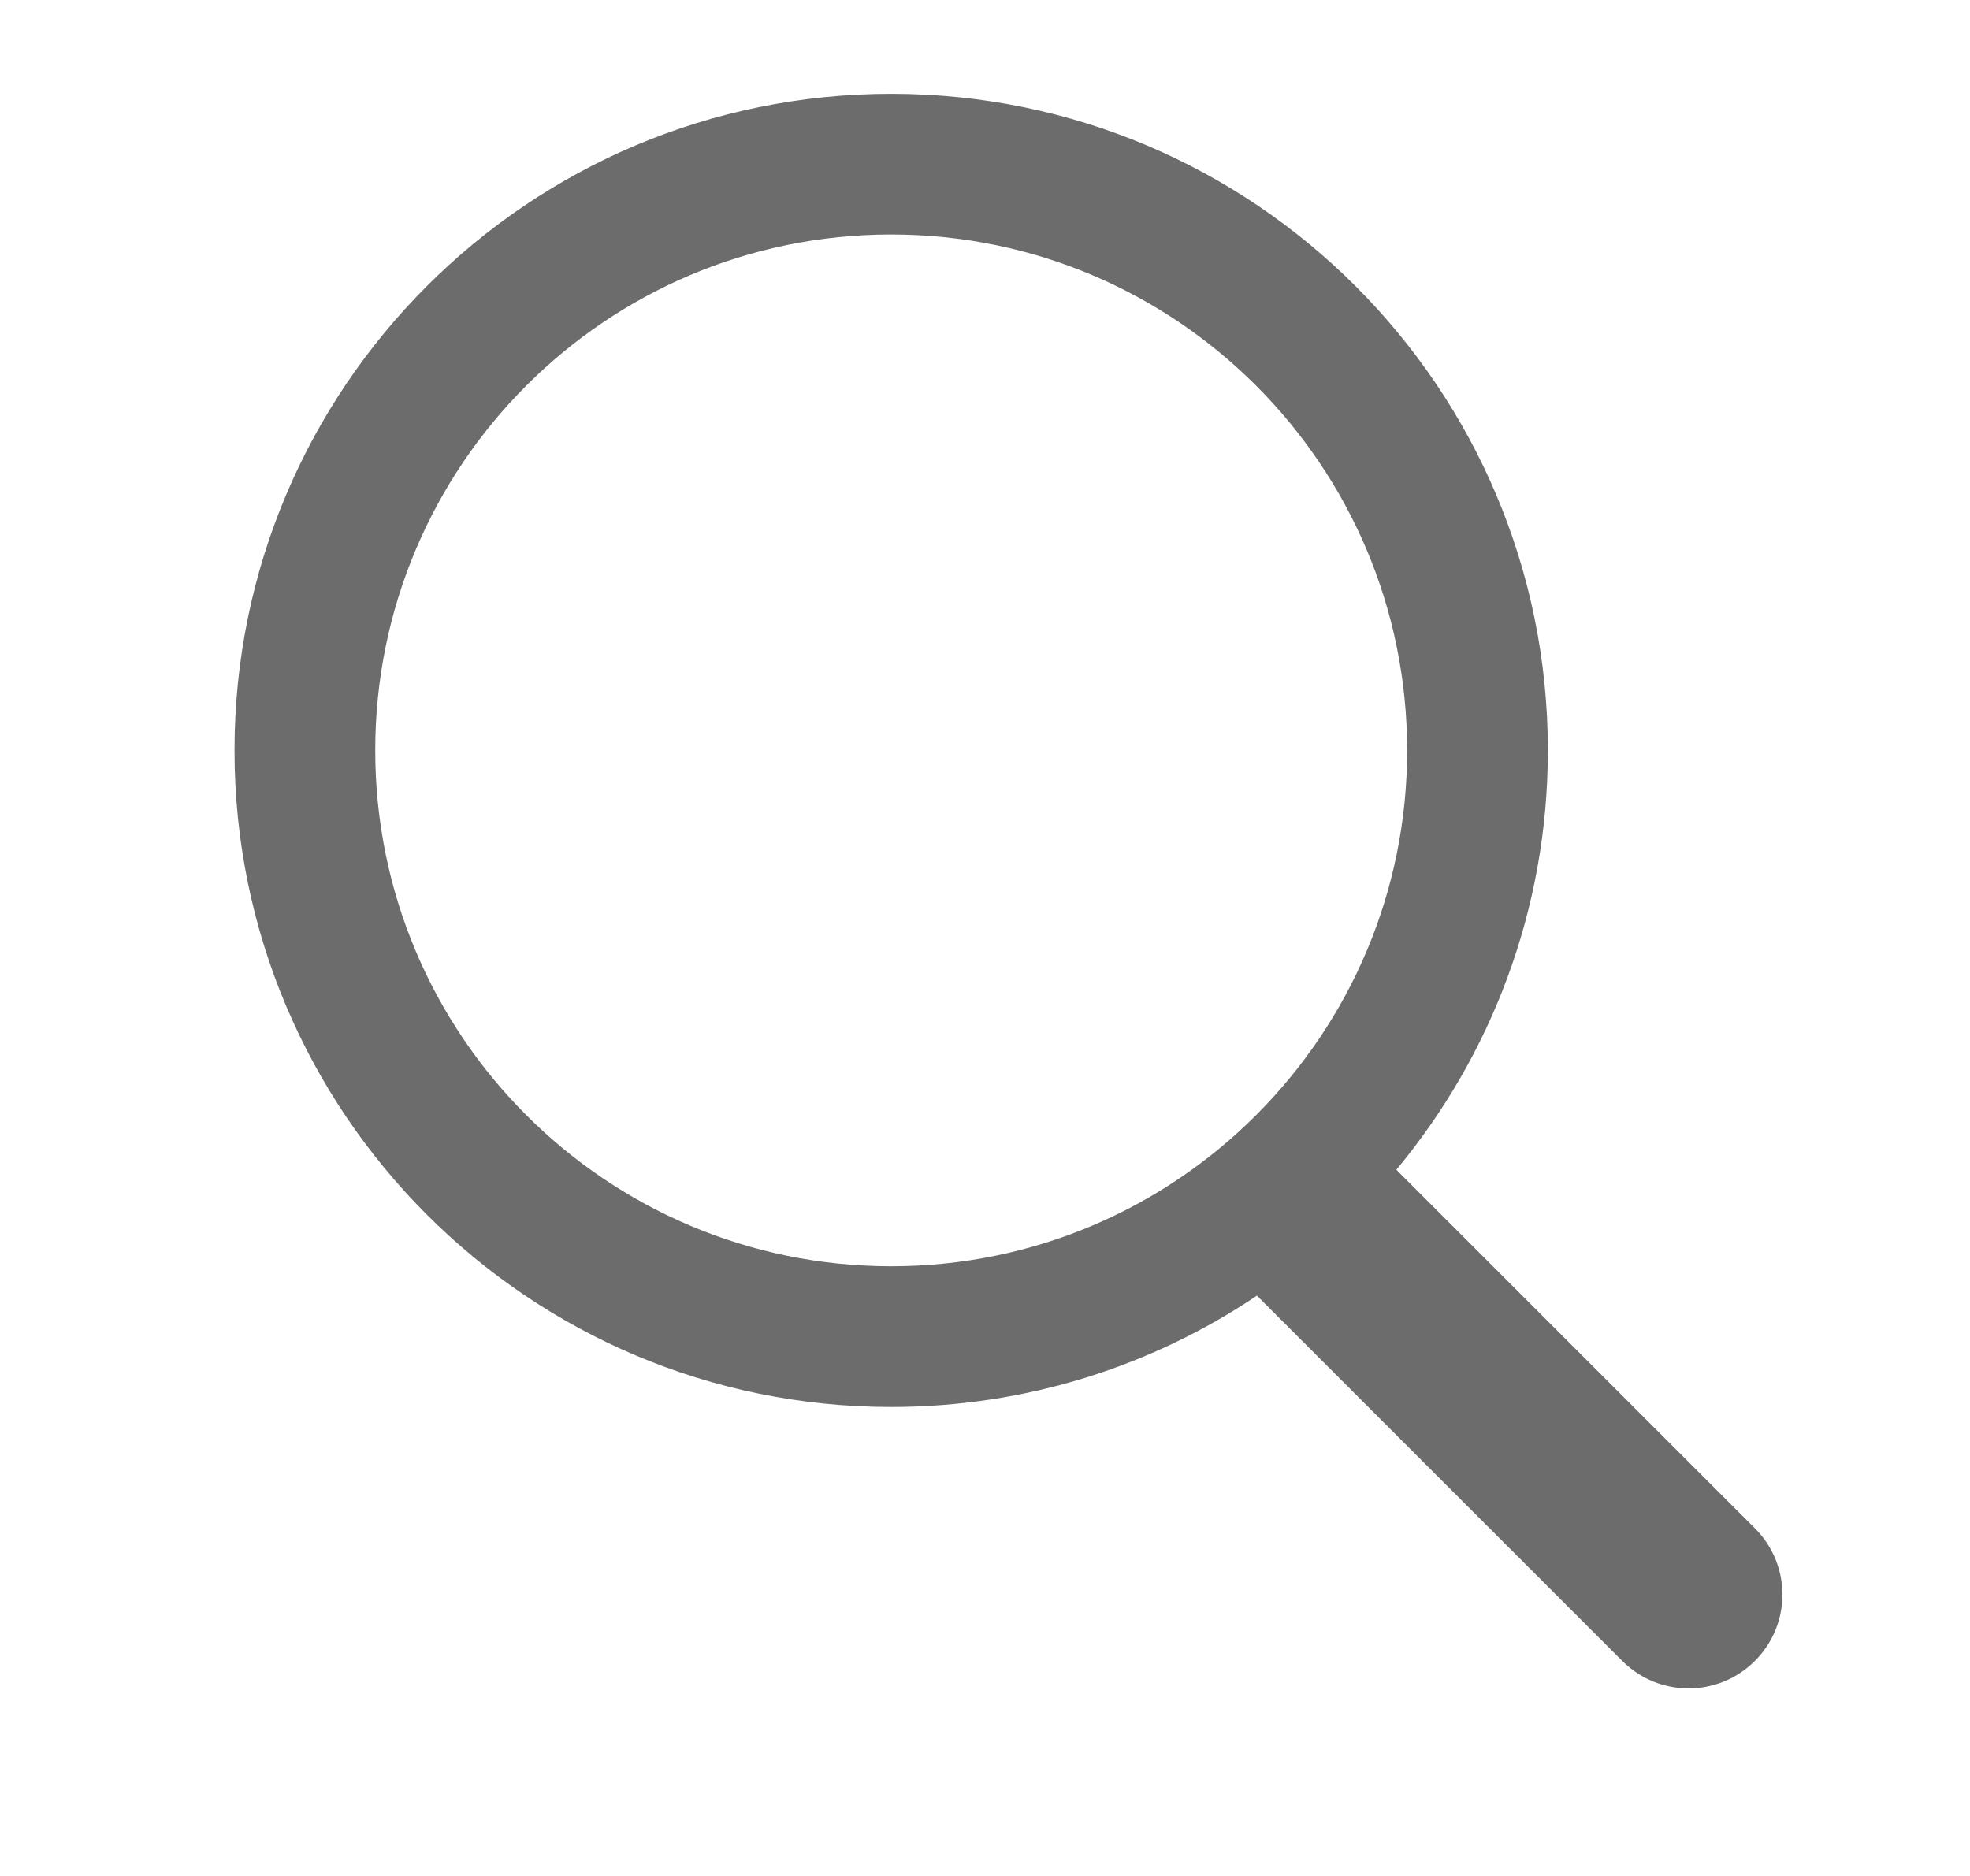 <svg width="21" height="20" viewBox="0 0 21 20" fill="none" xmlns="http://www.w3.org/2000/svg">
<path d="M9.5 1C13.366 1 16.5 4.134 16.5 8C16.5 9.7 15.893 11.258 14.885 12.471L18.707 16.293C19.098 16.683 19.098 17.317 18.707 17.707C18.317 18.098 17.683 18.098 17.293 17.707L13.399 13.813C12.285 14.562 10.944 15 9.5 15C5.634 15 2.5 11.866 2.5 8C2.5 4.134 5.634 1 9.5 1ZM9.5 2.5C6.462 2.5 4 4.962 4 8C4 11.038 6.462 13.5 9.5 13.5C12.538 13.5 15 11.038 15 8C15 4.962 12.538 2.5 9.5 2.5Z" fill="#6C6C6C"/>
</svg>
